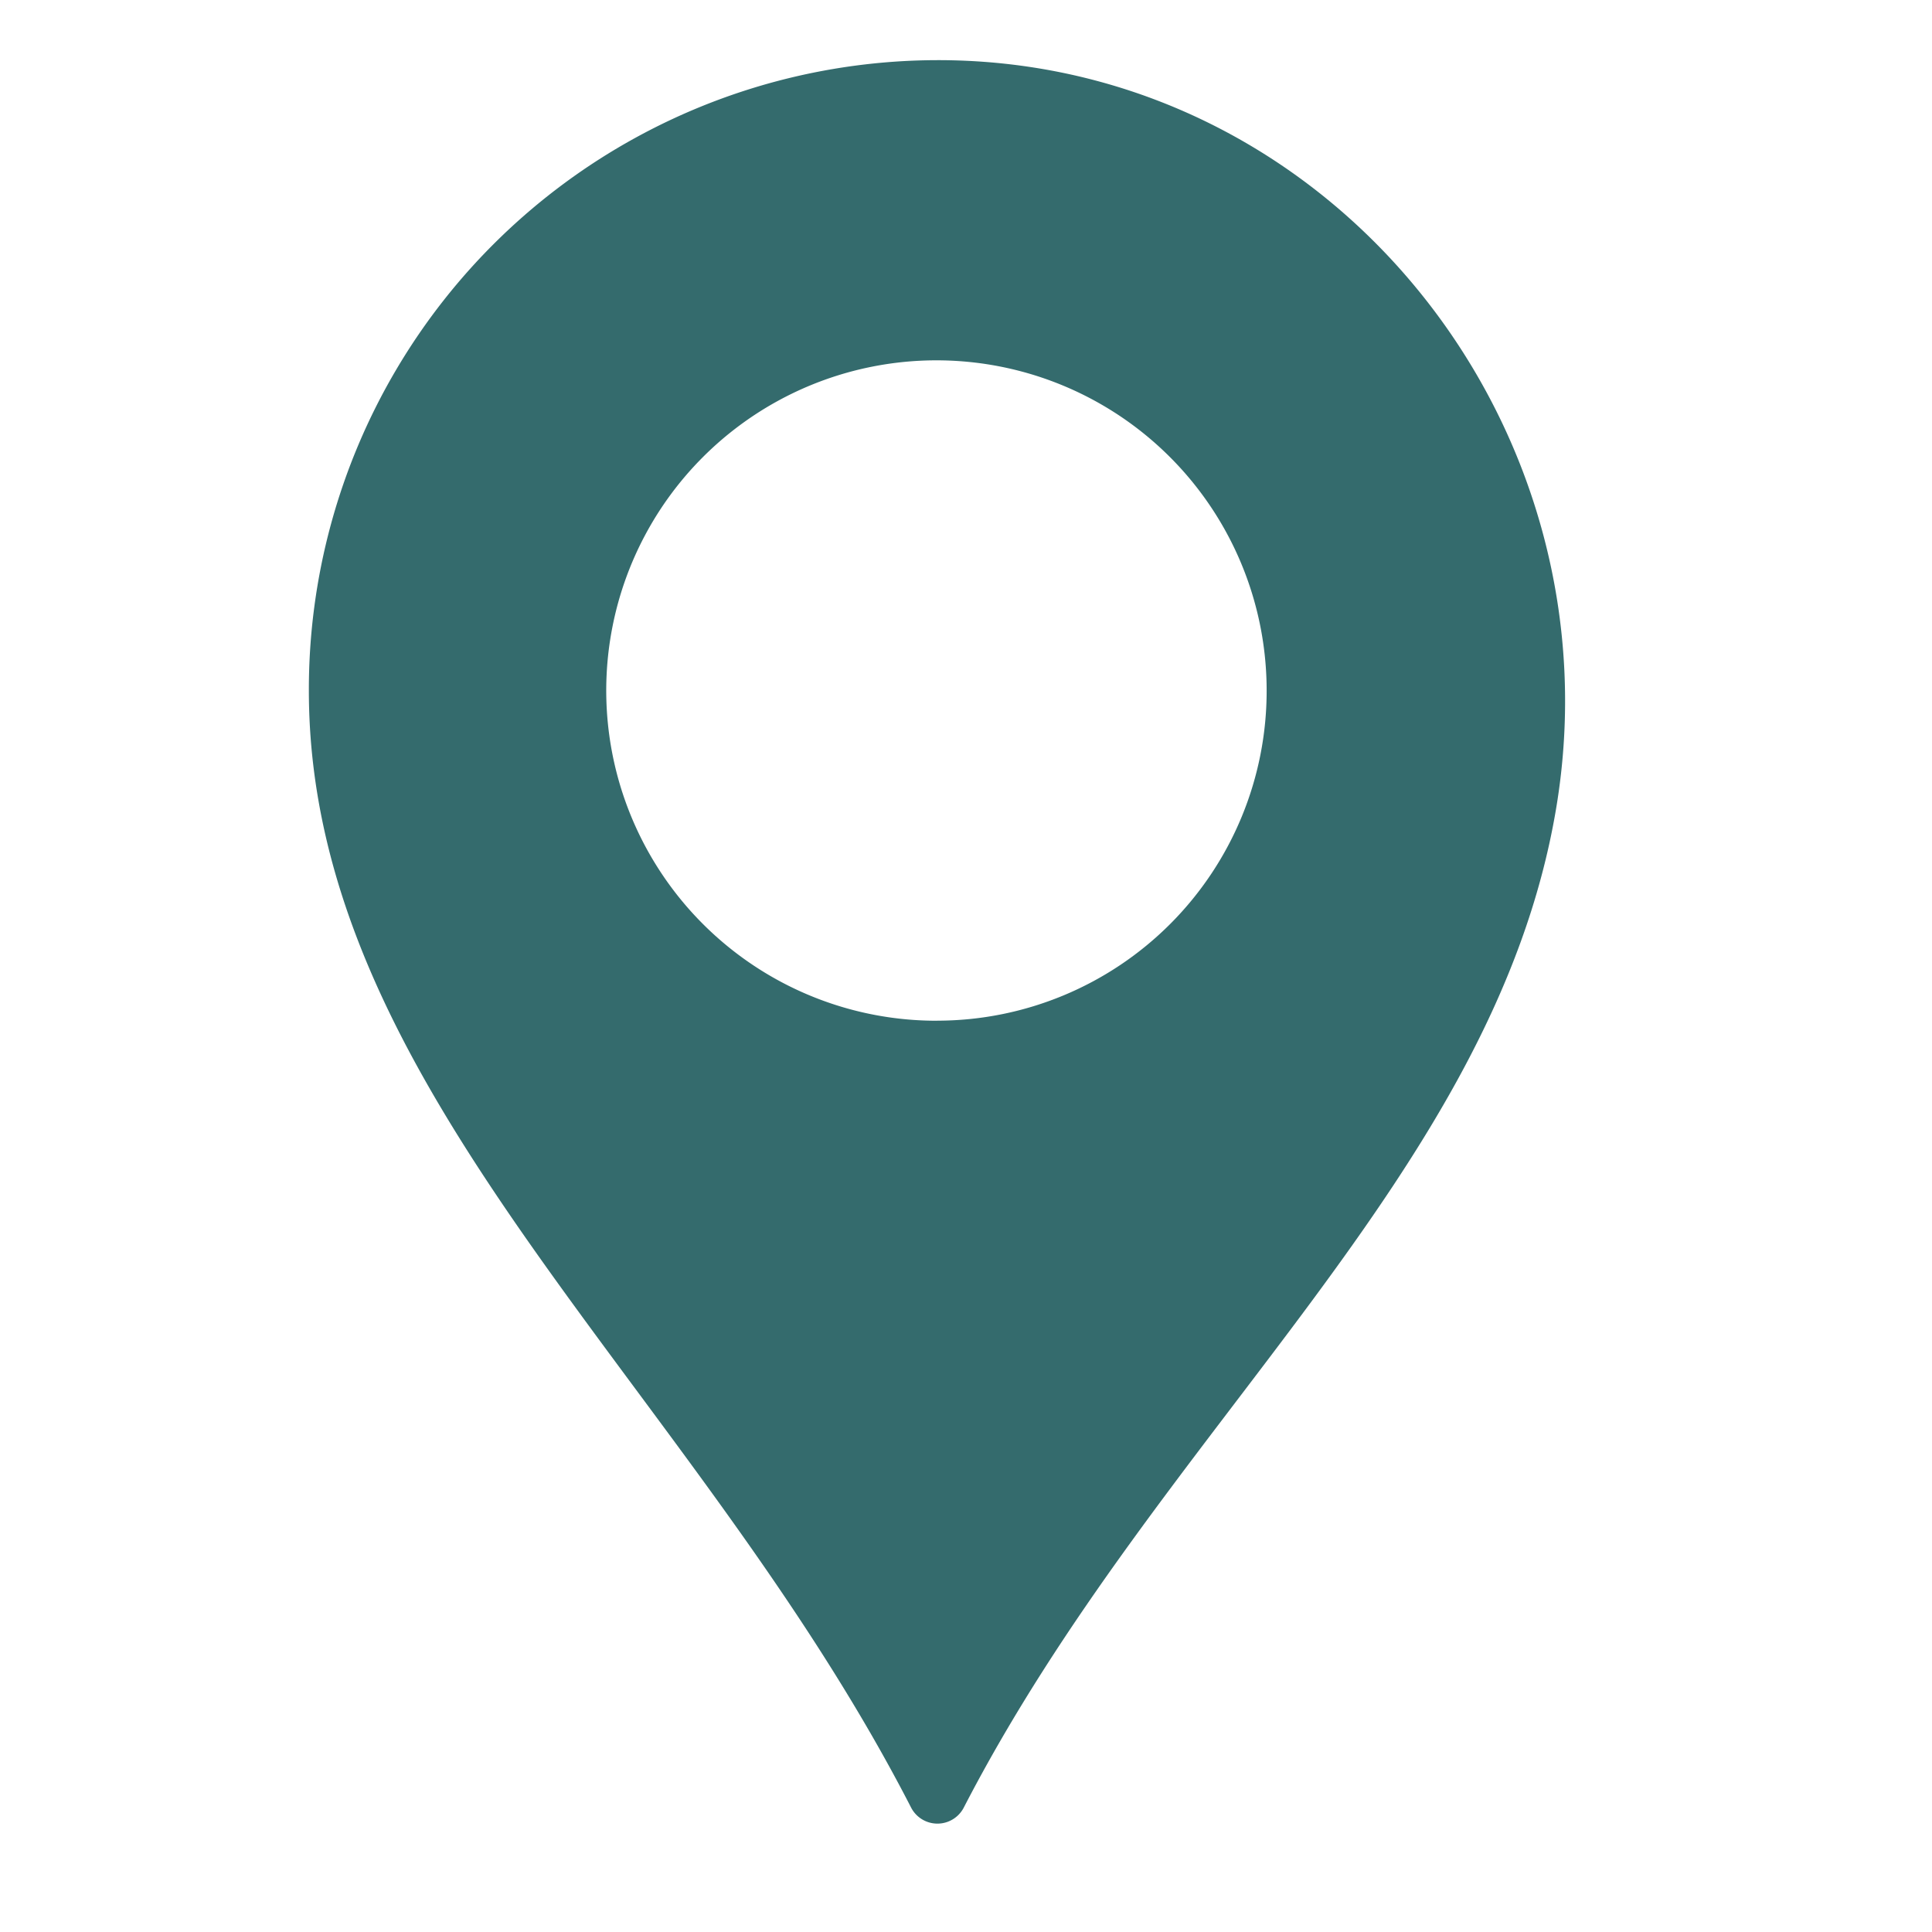 <svg xmlns="http://www.w3.org/2000/svg" width="67" height="67" viewBox="0 0 67 67">
  <g id="Group_3057" data-name="Group 3057" transform="translate(-578 -890)">
    <g id="Group_3055" data-name="Group 3055" transform="translate(-18883.713 -406)">
      <rect id="Rectangle_306" data-name="Rectangle 306" width="67" height="67" transform="translate(19461.713 1296)" fill="none"/>
      <g id="tool" transform="translate(19472.424 1298.085)">
        <path id="Path_1396" data-name="Path 1396" d="M95.874.013A21.827,21.827,0,0,0,73.323,21.861C73.323,35.847,86.706,46,94.208,60.6a1.028,1.028,0,0,0,1.827,0c6.786-13.135,18.384-21.943,20.534-34.6C118.794,12.905,109.111.46,95.874.013Zm-.754,33.3a11.451,11.451,0,1,1,11.418-11.451A11.434,11.434,0,0,1,95.12,33.311Z" transform="translate(-73.323 0)" fill="#346b6d"/>
      </g>
    </g>
  </g>
</svg>
